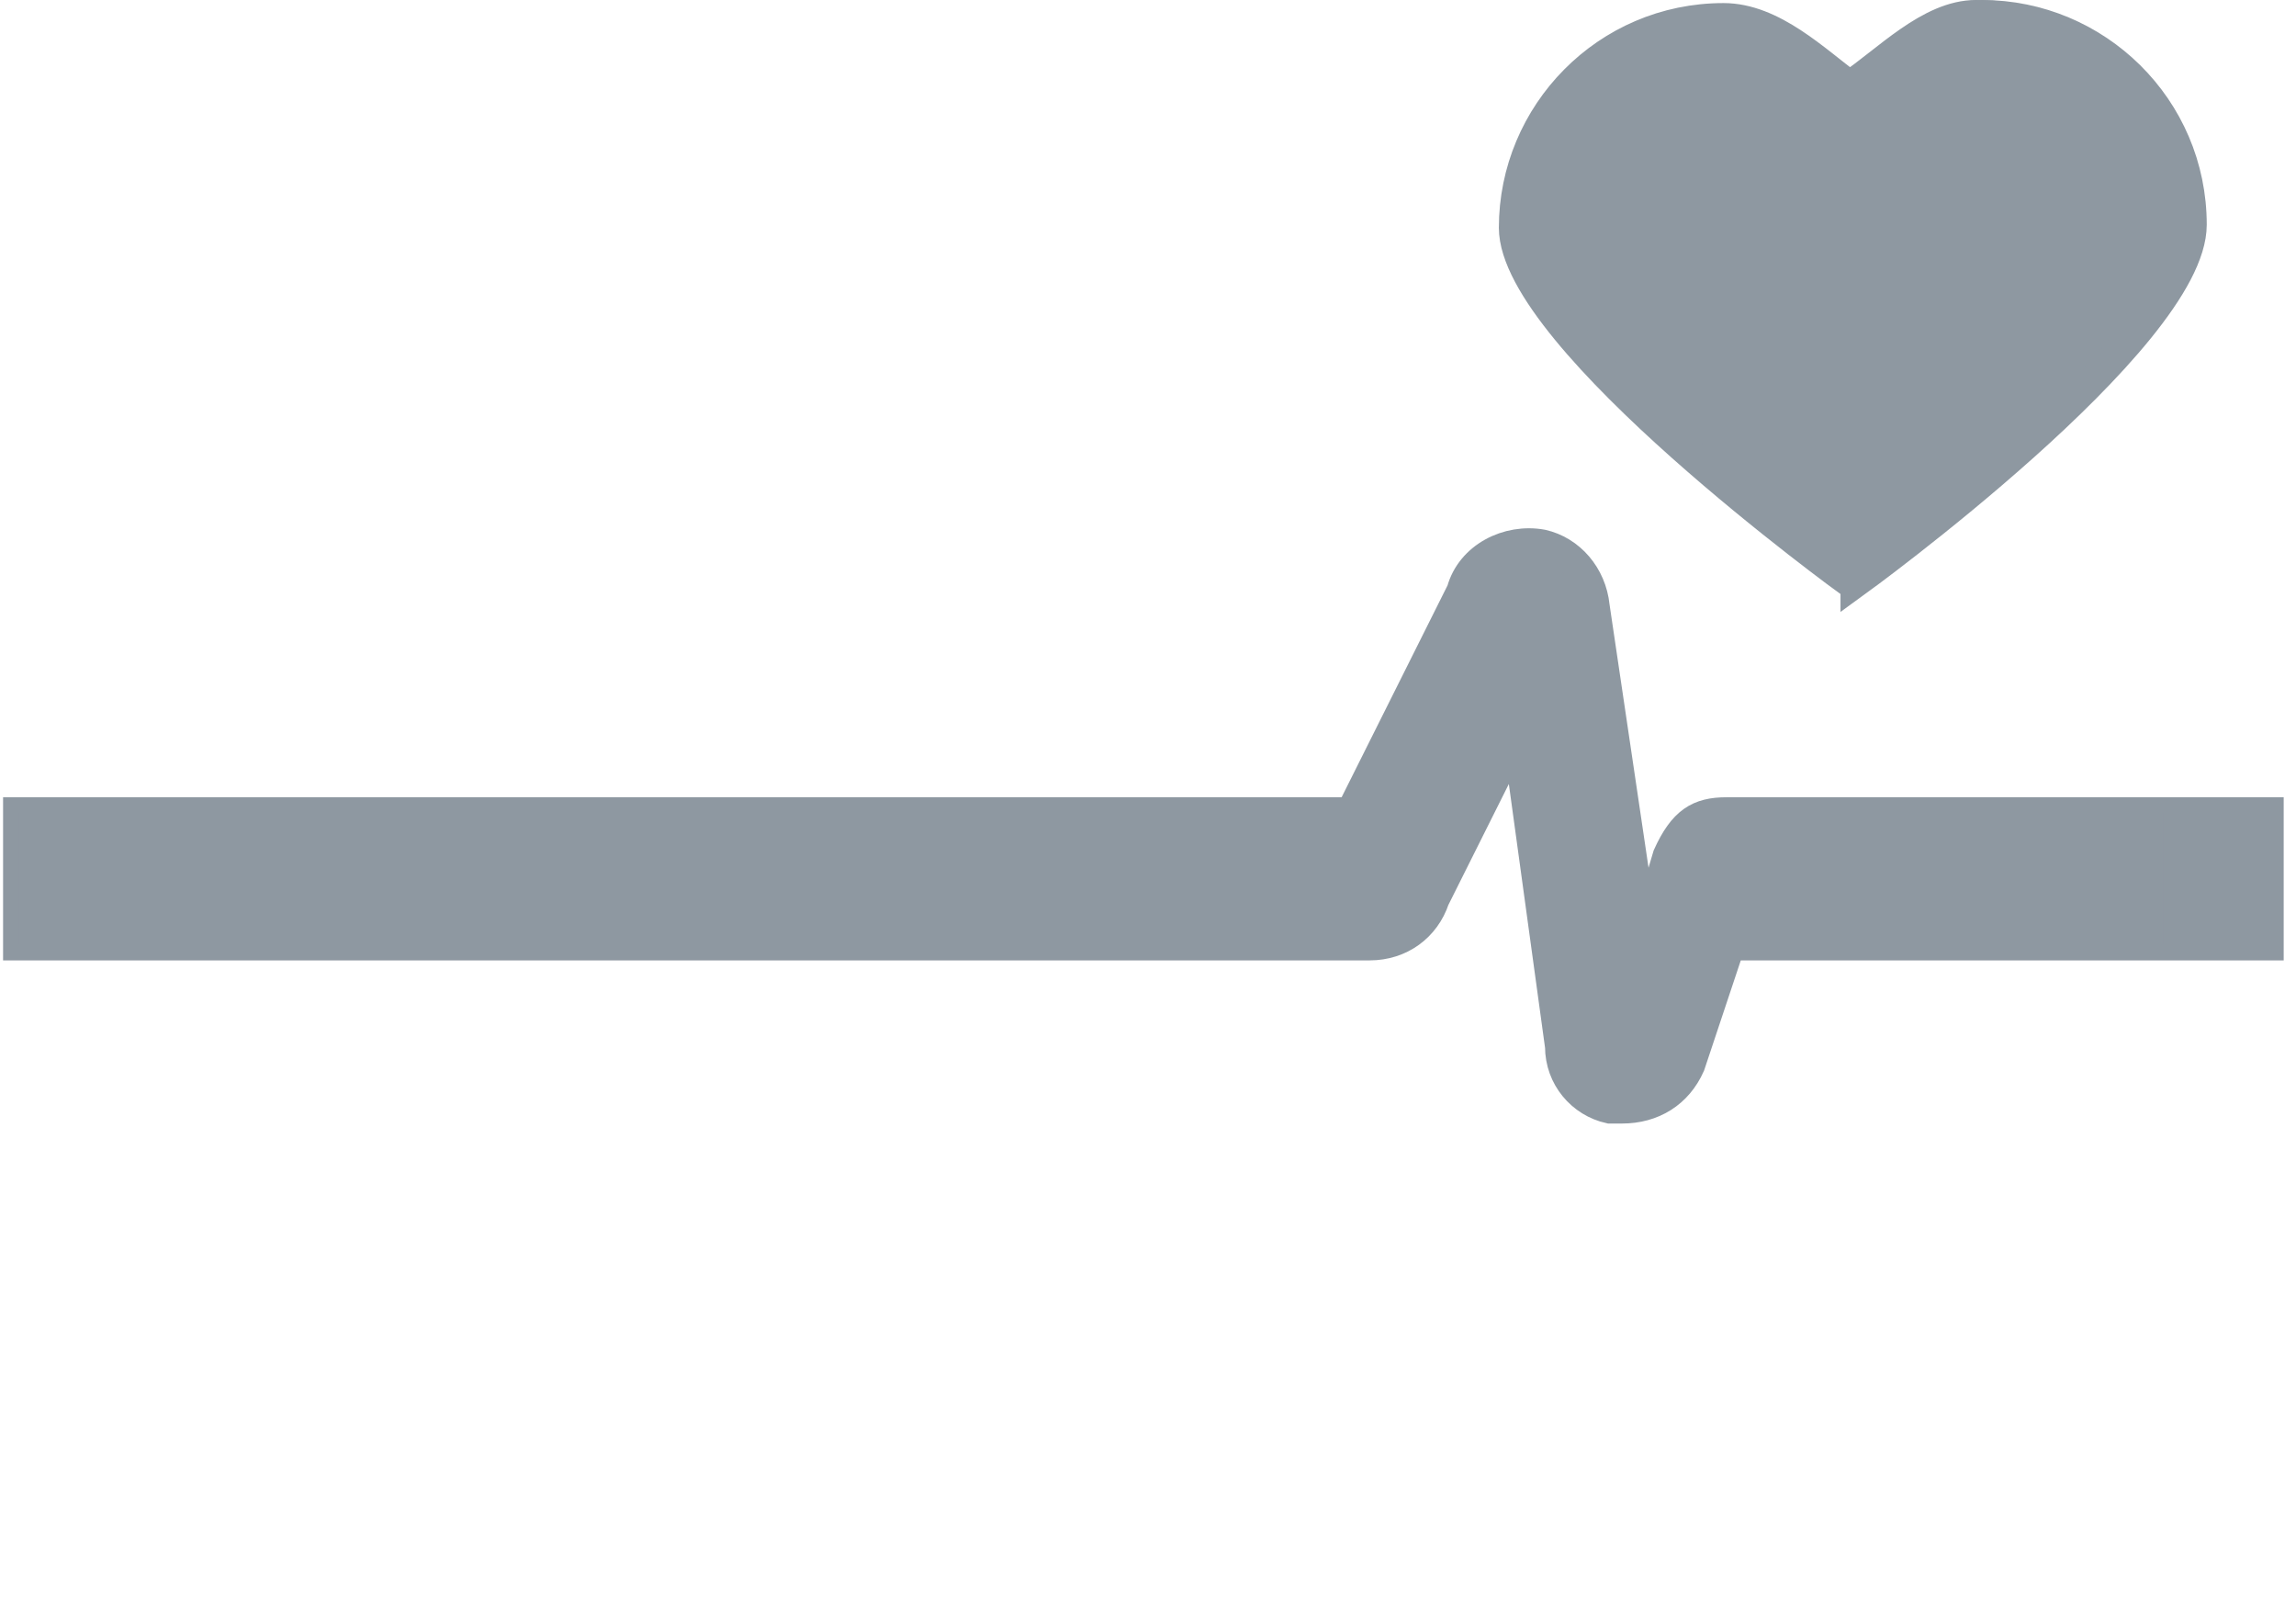 <?xml version="1.0" encoding="utf-8"?>
<!-- Generator: Adobe Illustrator 22.1.0, SVG Export Plug-In . SVG Version: 6.00 Build 0)  -->
<svg version="1.1" id="Layer_1" xmlns="http://www.w3.org/2000/svg" xmlns:xlink="http://www.w3.org/1999/xlink" x="0px" y="0px"
	 viewBox="0 0 74.6 52" style="enable-background:new 0 0 74.6 52;" xml:space="preserve">
<style type="text/css">.st0{fill:#E8ECEF;fill-opacity:0;}.st1{fill:#8e98a1;}.st2{fill:#8e98a1;}.st3{fill:none;stroke:#8e98a1;stroke-linecap:round;stroke-miterlimit:10;}.st4{fill:#8e98a1;}</style>
<title>ias_health-valid-critical</title>
<rect class="st0" width="74.6" height="52"/>
<path class="st1" d="M71.1,7.5c0-3.8-3.1-6.8-6.8-6.8l0,0c-1.5,0-2.9,1.5-4.1,2.3C59,2.2,57.6,0.7,56,0.7c-3.8,0-6.8,3.1-6.8,6.8
	c0,3.6,10.9,11.5,10.9,11.5S71.1,11.2,71.1,7.5z"/>
<path class="st2" d="M60.3,19c0,0,10.9-7.9,10.9-11.5c0-3.8-3.1-6.8-6.8-6.8c0,0,0,0,0,0c-1.5,0-2.9,1.5-4.1,2.3L60.3,19z"/>
<path class="st1" d="M73.6,30.9H56.2l-1.3,3.9c-0.4,0.9-1.2,1.4-2.2,1.4c-0.1,0-0.3,0-0.4,0c-0.9-0.2-1.6-1-1.6-2L49.2,24l-2.7,5.4
	c-0.3,0.9-1.1,1.5-2.1,1.5H0.6v-4.3h43.3l3.6-7.2c0.3-1.1,1.5-1.7,2.6-1.5c0.9,0.2,1.6,1,1.7,2l1.6,10.8l0.8-2.7
	c0.5-1.1,1-1.4,1.9-1.4h17.6V30.9z"/>
<g>
	<path class="st3" d="M71,7.3c0-3.8-3.1-6.8-6.8-6.8c0,0,0,0,0,0l0,0c-1.5,0-2.9,1.5-4.1,2.3C59,2,57.6,0.6,56,0.6
		c-3.8,0-6.8,3.1-6.8,6.8c0,3.6,10.9,11.5,10.9,11.5S71.1,11,71,7.3z"/>
	<path class="st3" d="M60.3,18.9c0,0,10.9-7.9,10.9-11.6c0-3.8-3.1-6.8-6.8-6.8c0,0,0,0,0,0c-1.5,0-2.9,1.5-4.1,2.3L60.3,18.9z"/>
	<path class="st3" d="M73.6,30.7H56.2l-1.3,3.9c-0.4,0.9-1.2,1.4-2.2,1.4c-0.1,0-0.3,0-0.4,0c-0.9-0.2-1.6-1-1.6-2l-1.4-10.2
		l-2.7,5.4c-0.3,0.9-1.1,1.5-2.1,1.5H0.6v-4.3h43.3l3.6-7.2c0.3-1.1,1.5-1.7,2.6-1.5c0.9,0.2,1.6,1,1.7,2l1.6,10.8l0.8-2.7
		c0.5-1.1,1-1.4,1.9-1.4h17.6V30.7z"/>
	<rect class="st4" x="0.6" y="26.4" width="3.3" height="4.3"/>
	<rect class="st4" x="70.3" y="26.4" width="3.3" height="4.3"/>
</g>
</svg>
